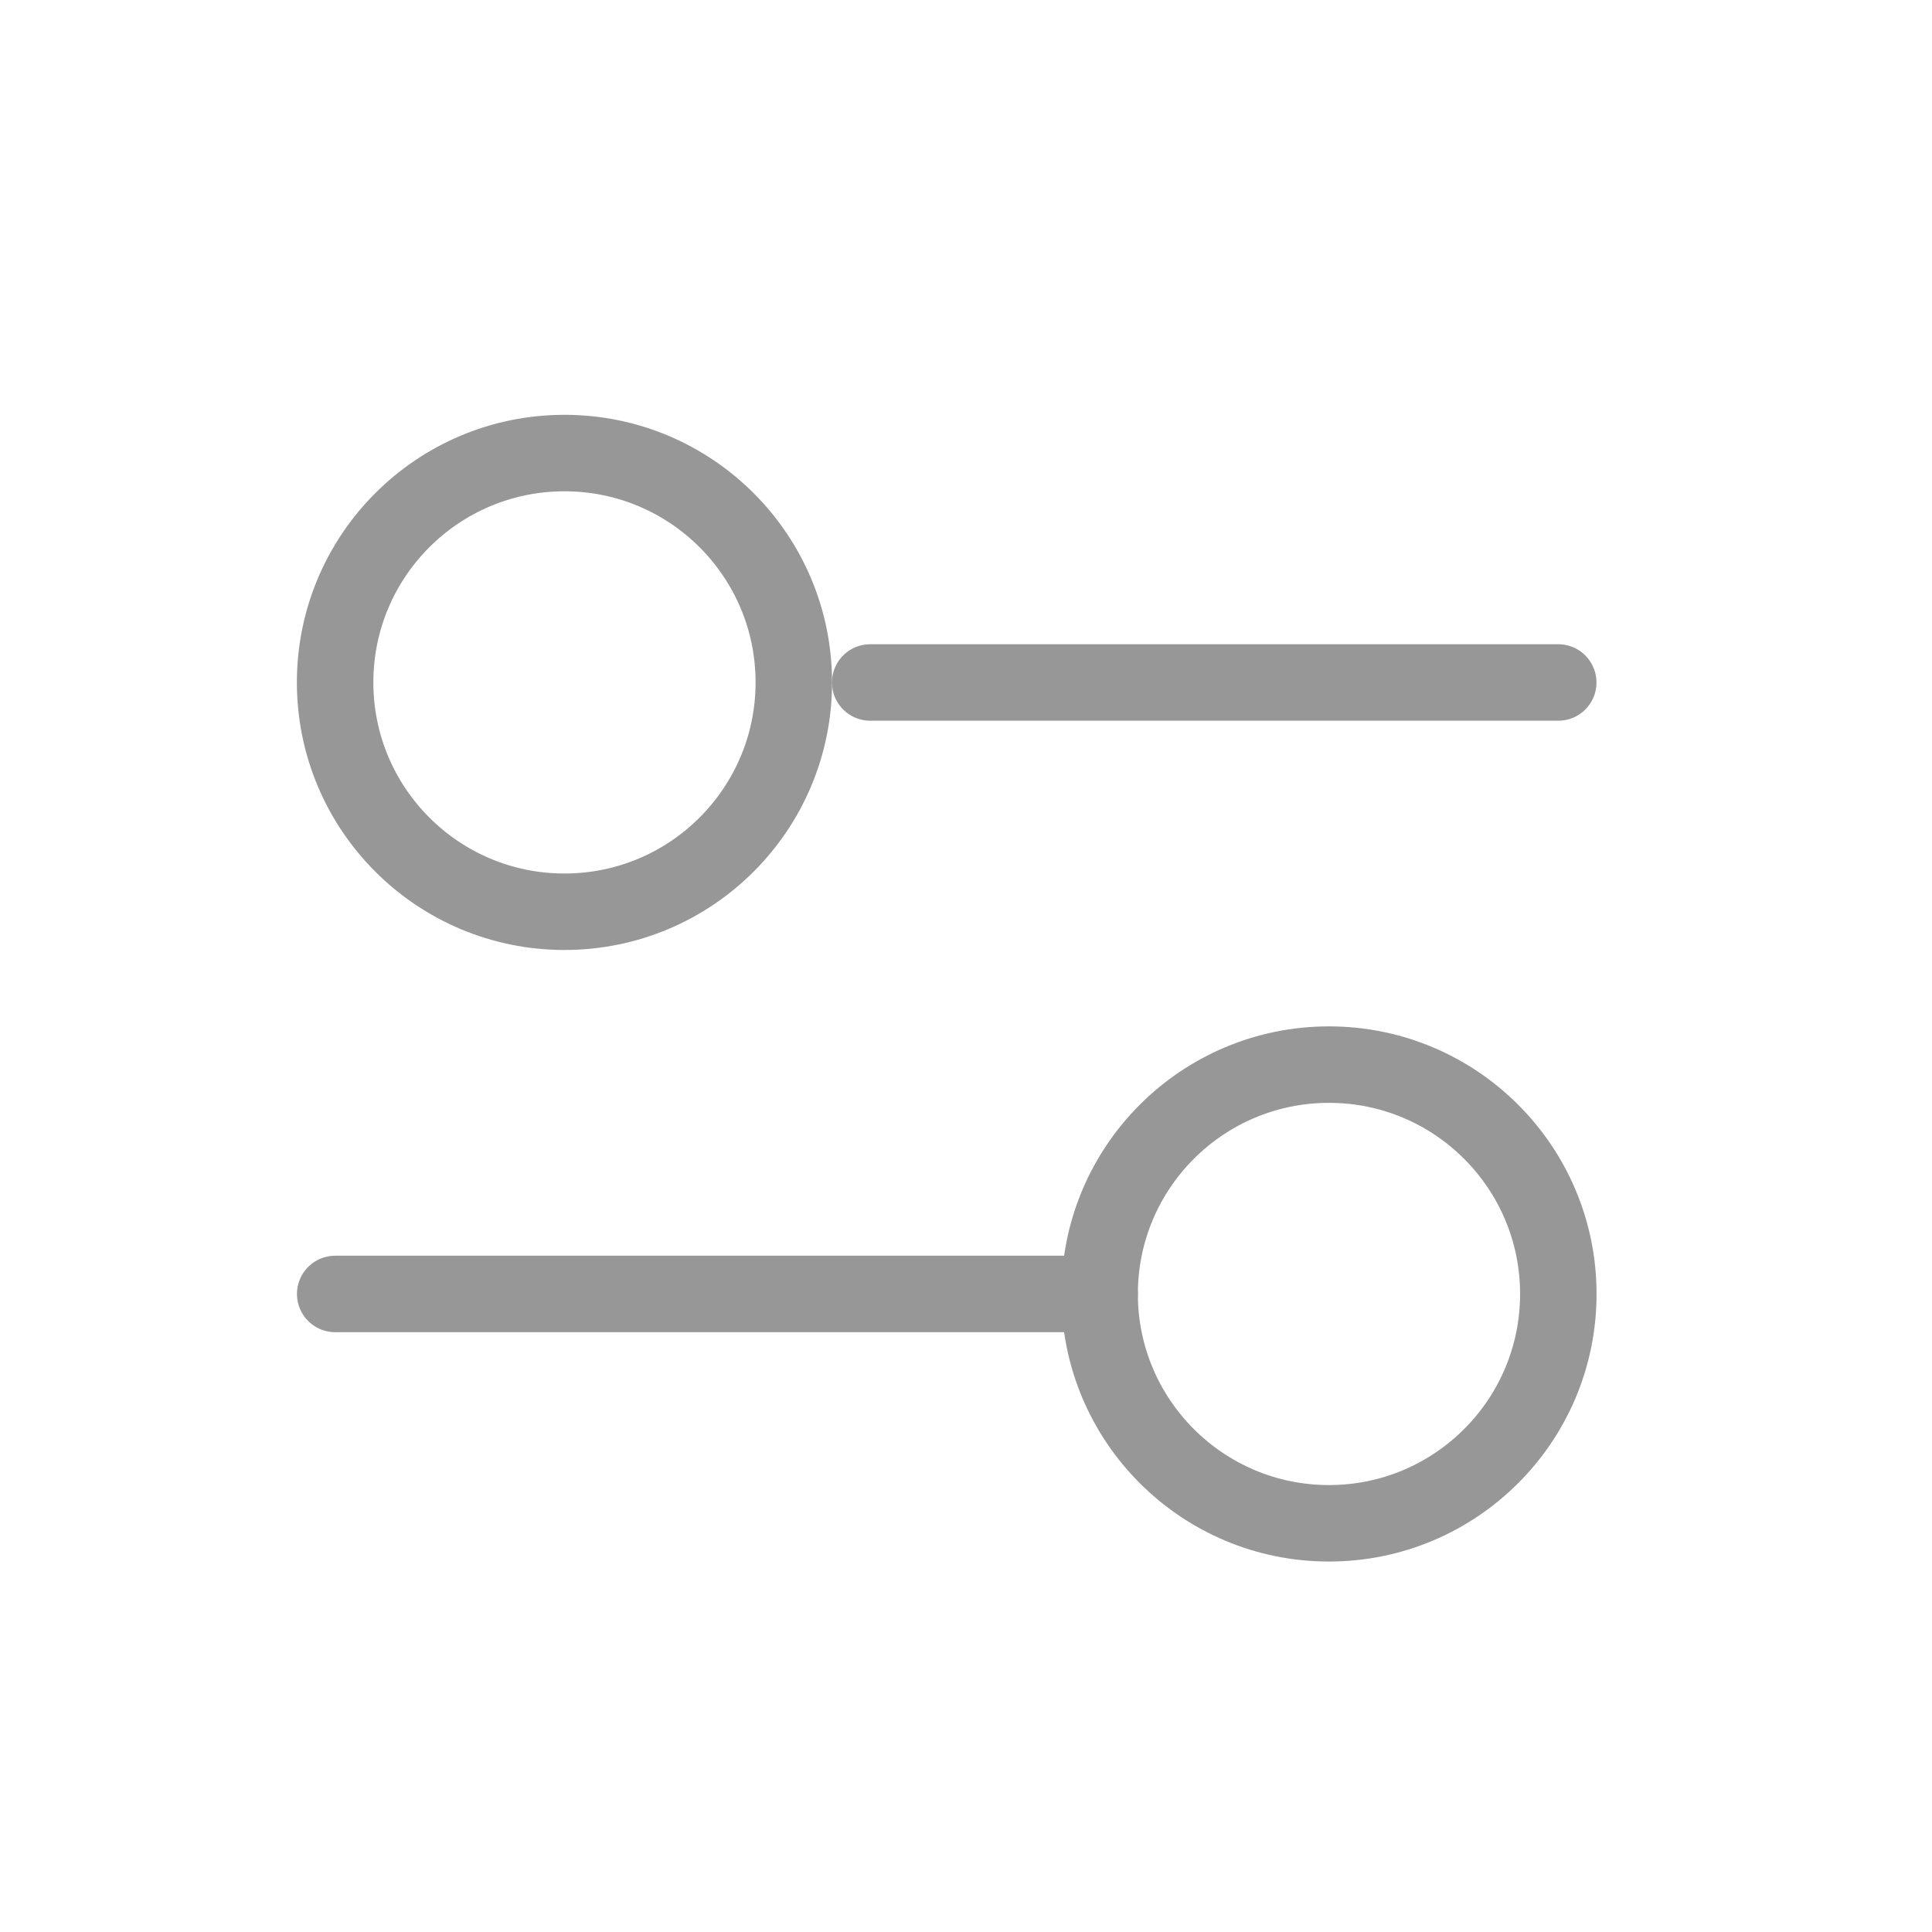 <svg width="24" height="24" viewBox="0 0 24 24" fill="none" xmlns="http://www.w3.org/2000/svg">
<path d="M10.81 8.478L19.357 8.478" stroke="#979797" stroke-width="0.95" stroke-linecap="round"/>
<path d="M4.164 16.074L13.66 16.074" stroke="#979797" stroke-width="0.95" stroke-linecap="round"/>
<ellipse cx="7.012" cy="8.477" rx="2.849" ry="2.849" transform="rotate(90 7.012 8.477)" stroke="#979797" stroke-width="0.95" stroke-linecap="round"/>
<ellipse cx="16.509" cy="16.074" rx="2.849" ry="2.849" transform="rotate(90 16.509 16.074)" stroke="#979797" stroke-width="0.95" stroke-linecap="round"/>
</svg>
